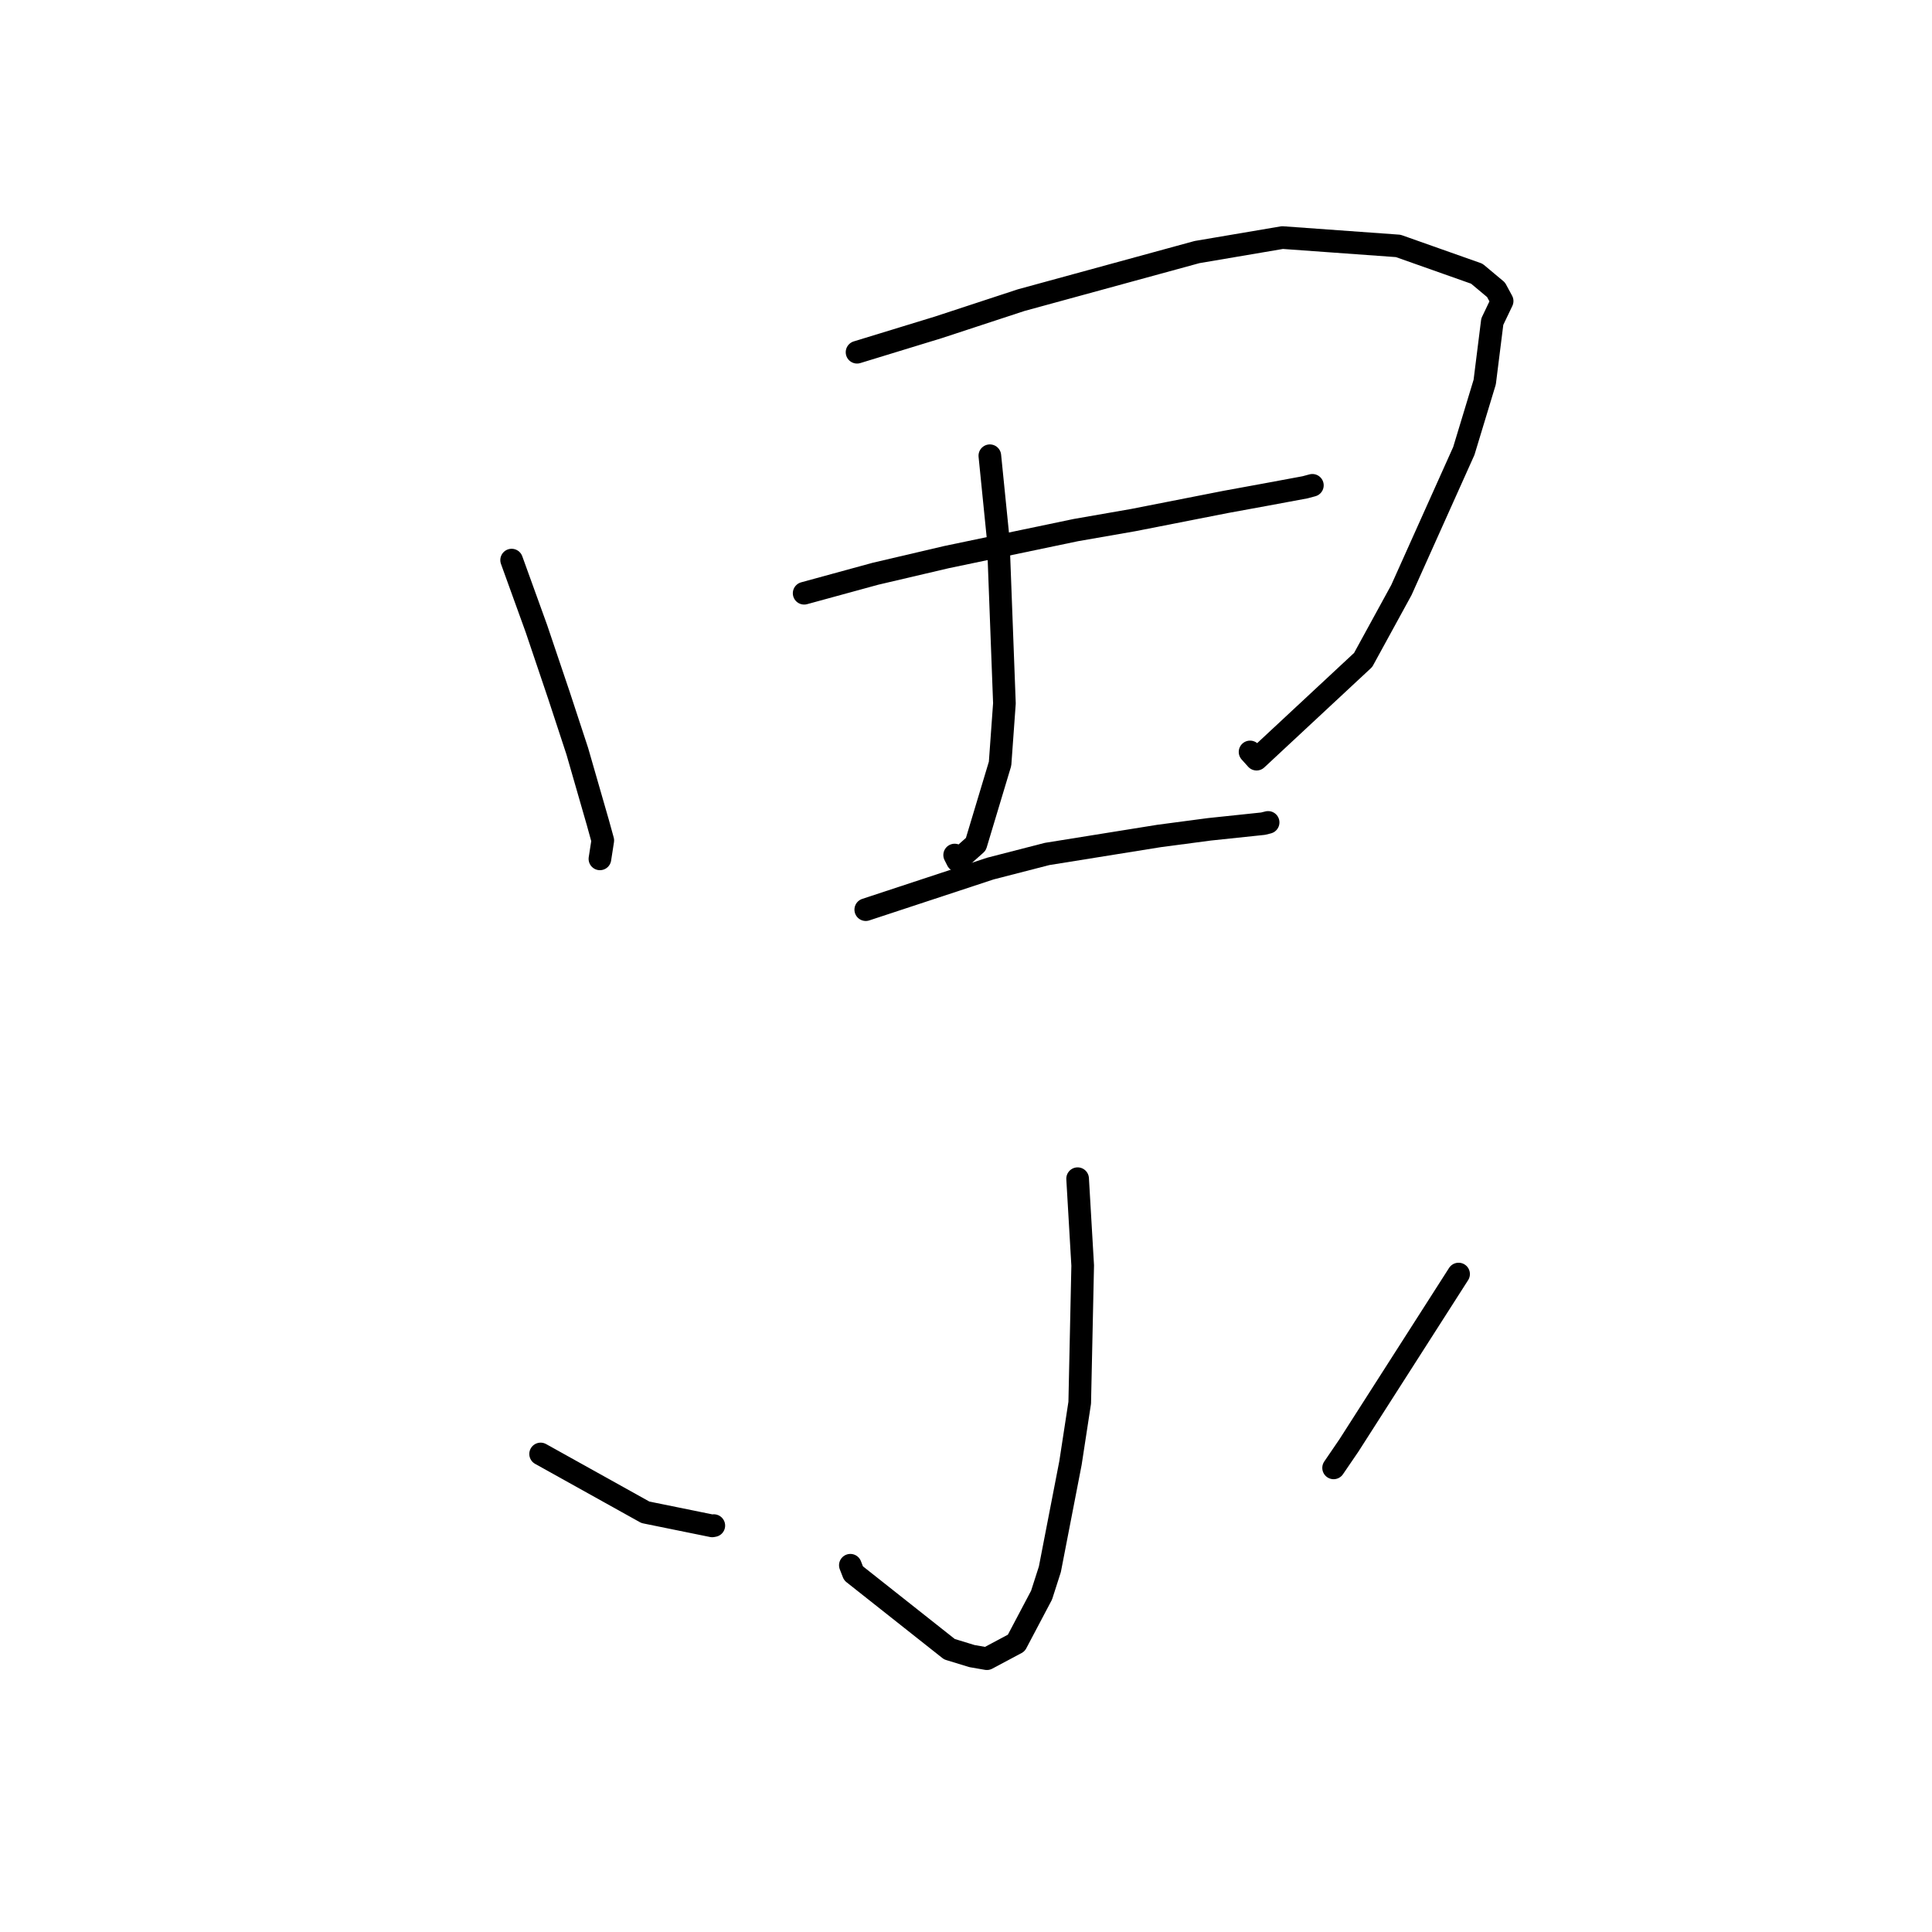 <?xml version="1.0" standalone="no"?>
    <svg width="256" height="256" xmlns="http://www.w3.org/2000/svg" version="1.1">
    <polyline stroke="black" stroke-width="3" stroke-linecap="round" fill="transparent" stroke-linejoin="round" points="67.793 74.216 71.072 83.283 74.062 92.137 76.495 99.544 79.216 108.987 79.873 111.365 79.541 113.497 79.493 113.805 " />
        <polyline stroke="black" stroke-width="3" stroke-linecap="round" fill="transparent" stroke-linejoin="round" points="113.563 46.673 124.309 43.384 135.306 39.772 158.614 33.4 169.925 31.479 185.274 32.586 195.684 36.267 198.23 38.396 199.04 39.892 197.736 42.619 196.732 50.628 193.963 59.755 185.692 78.183 180.625 87.444 166.502 100.594 165.64 99.635 " />
        <polyline stroke="black" stroke-width="3" stroke-linecap="round" fill="transparent" stroke-linejoin="round" points="131.159 60.387 132.27 71.429 133.091 93.199 132.515 101.194 129.304 111.866 126.869 114.034 126.497 113.297 " />
        <polyline stroke="black" stroke-width="3" stroke-linecap="round" fill="transparent" stroke-linejoin="round" points="106.554 78.608 115.99 76.028 125.406 73.822 142.56 70.239 150.179 68.911 162.402 66.509 167.808 65.52 172.932 64.568 173.652 64.374 173.868 64.316 173.897 64.308 " />
        <polyline stroke="black" stroke-width="3" stroke-linecap="round" fill="transparent" stroke-linejoin="round" points="114.718 120.534 131.238 115.088 138.742 113.155 153.581 110.771 160.249 109.889 167.367 109.14 167.99 108.985 168.019 108.977 168.032 108.974 " />
        <polyline stroke="black" stroke-width="3" stroke-linecap="round" fill="transparent" stroke-linejoin="round" points="142.79 156.182 143.462 167.683 143.069 185.869 141.843 193.861 139.113 207.939 138.013 211.365 134.659 217.714 130.771 219.785 128.784 219.439 125.803 218.526 113.092 208.47 112.677 207.403 " />
        <polyline stroke="black" stroke-width="3" stroke-linecap="round" fill="transparent" stroke-linejoin="round" points="71.634 192.658 85.52 200.388 94.371 202.189 94.584 202.15 " />
        <polyline stroke="black" stroke-width="3" stroke-linecap="round" fill="transparent" stroke-linejoin="round" points="193.271 168.818 178.729 191.544 176.71 194.502 " />
        </svg>